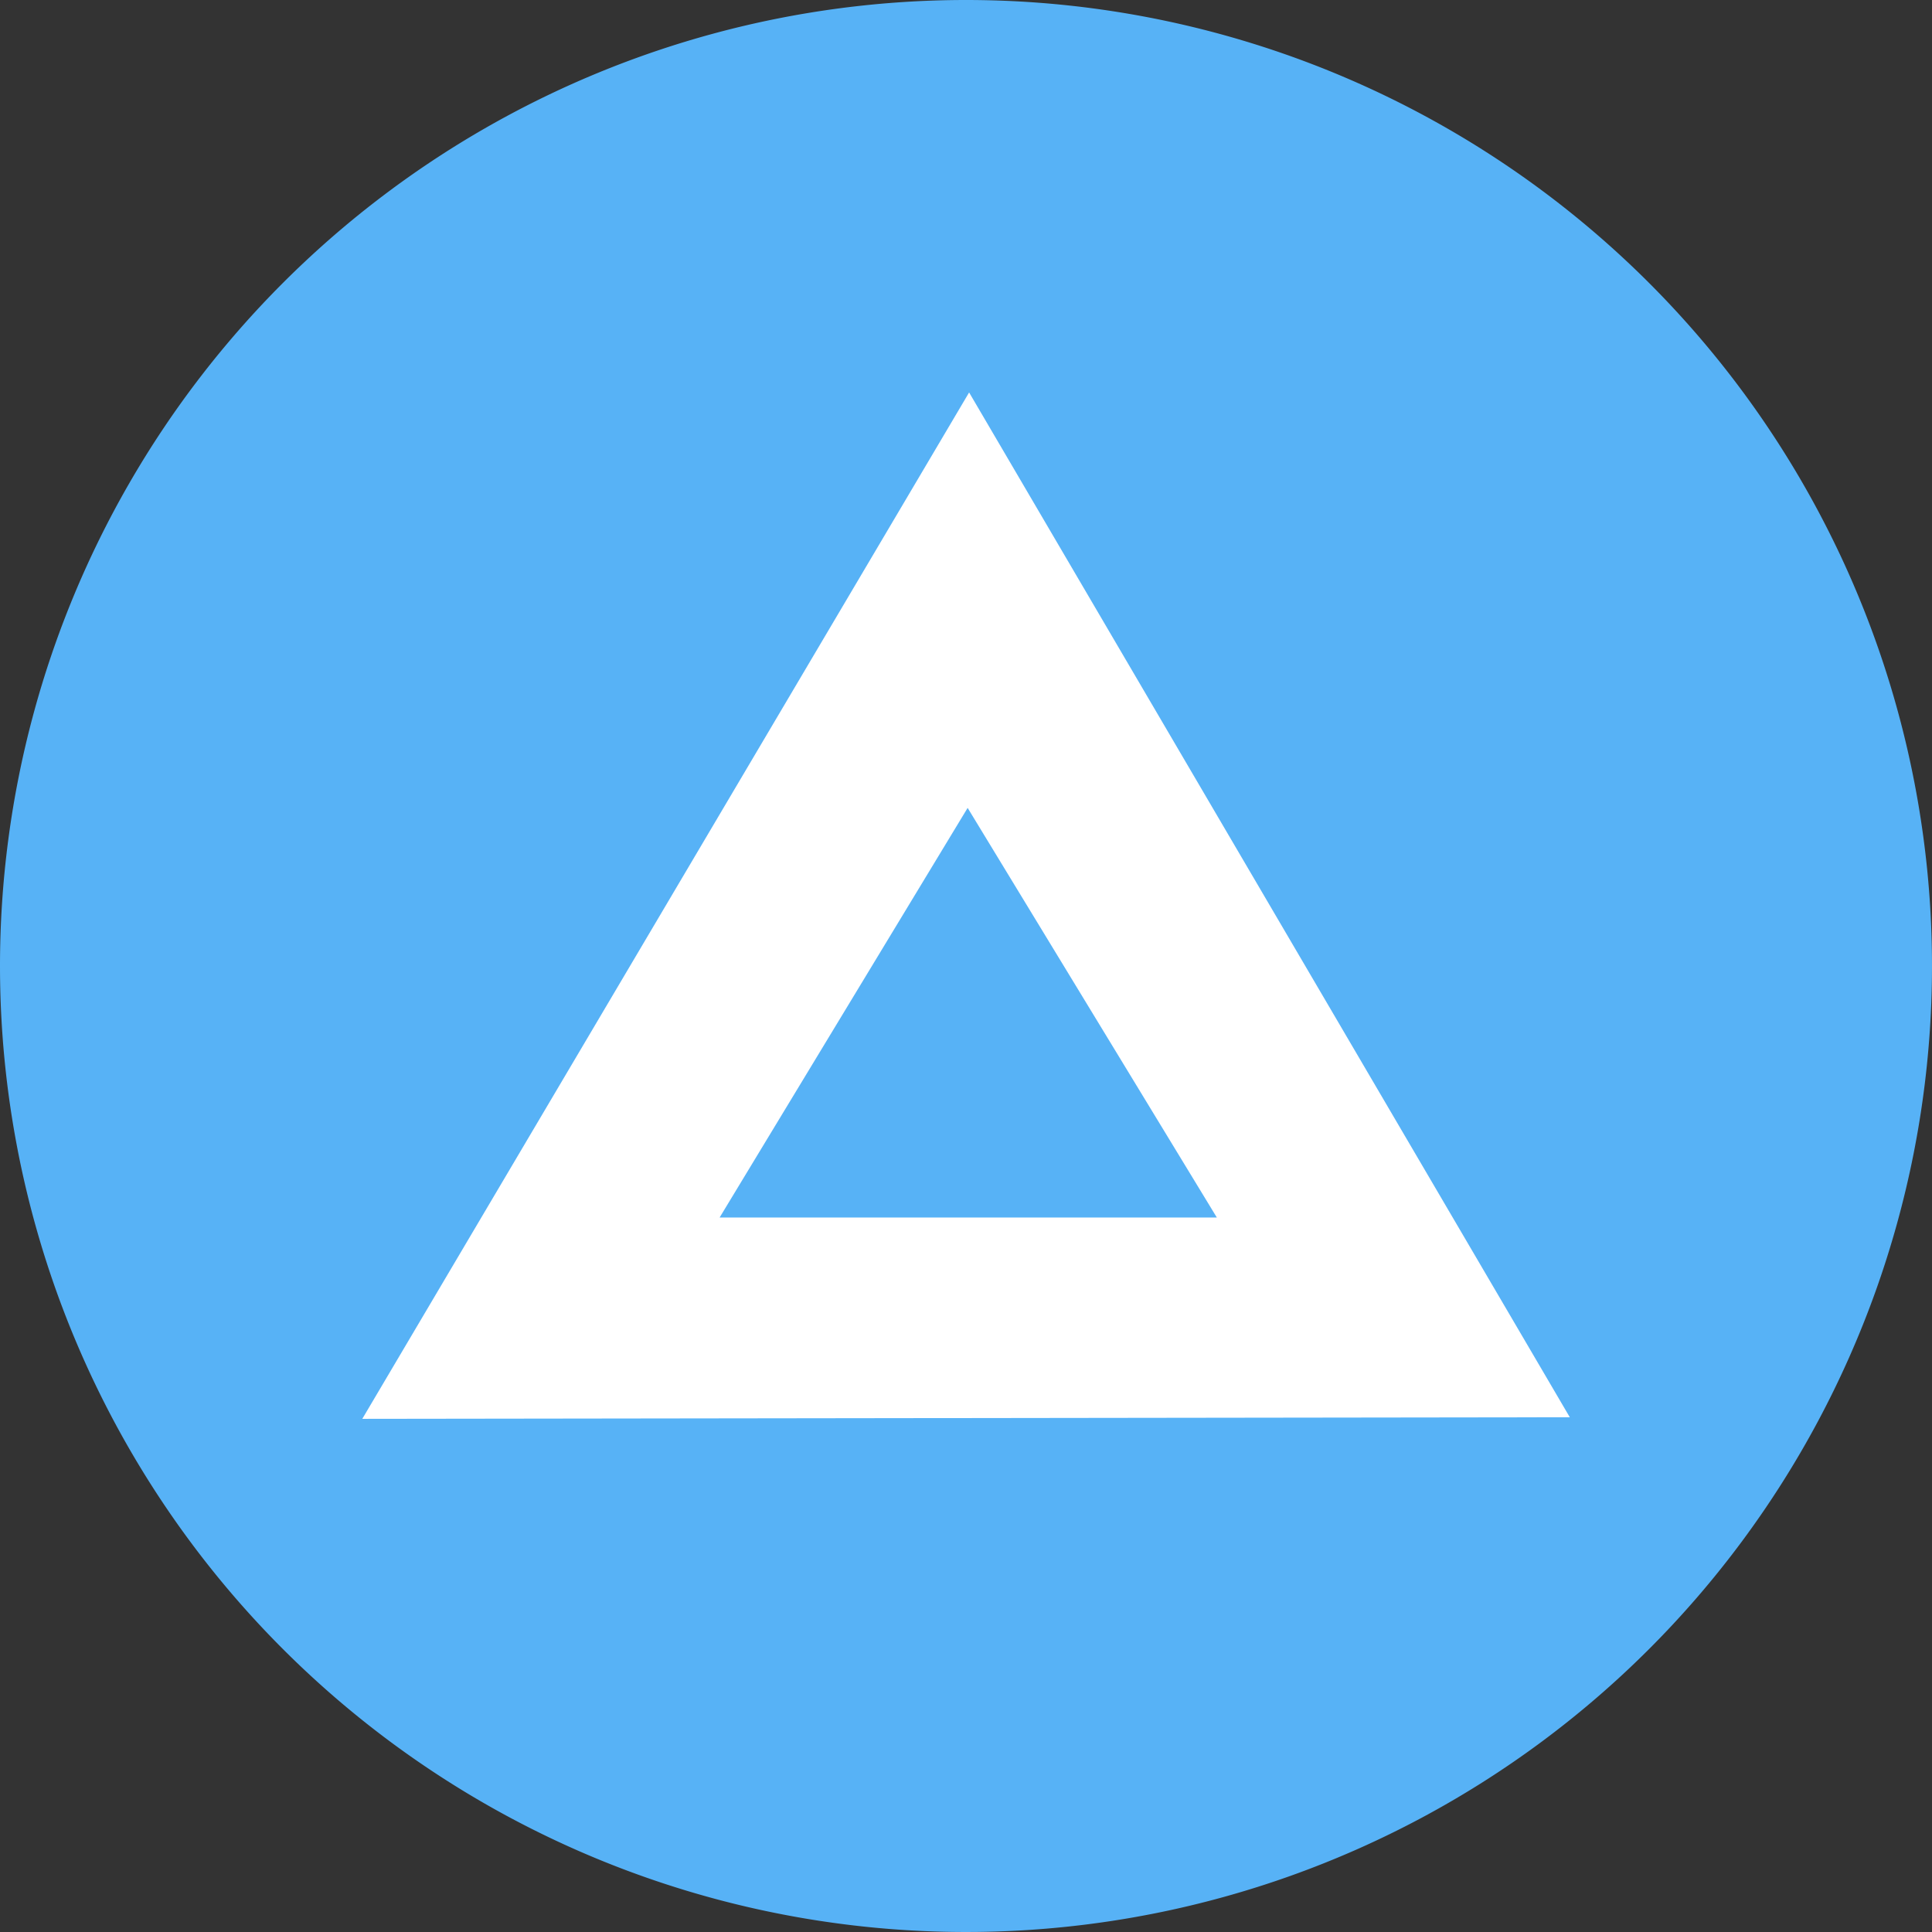 <svg id="btc_1_" data-name="btc (1)" xmlns="http://www.w3.org/2000/svg" width="23" height="23" viewBox="0 0 23 23">
  <rect x="0" y="0" width="23" height="23" fill="#333333" stroke="none"/>
  <g id="Group_2626" data-name="Group 2626">
    <g id="bat">
      <path id="Path_3661" data-name="Path 3661" d="M11.5,0A11.5,11.5,0,1,1,0,11.5,11.5,11.5,0,0,1,11.5,0Z" fill="#57b2f6"/>
      <path id="Path_3630" data-name="Path 3630" d="M4.313,16.891,11.537,4.672l7.151,12.2Zm7.207-7.274L8.567,14.494h5.919L11.519,9.617Z" fill="#fff"/>
    </g>
  </g>
</svg>
